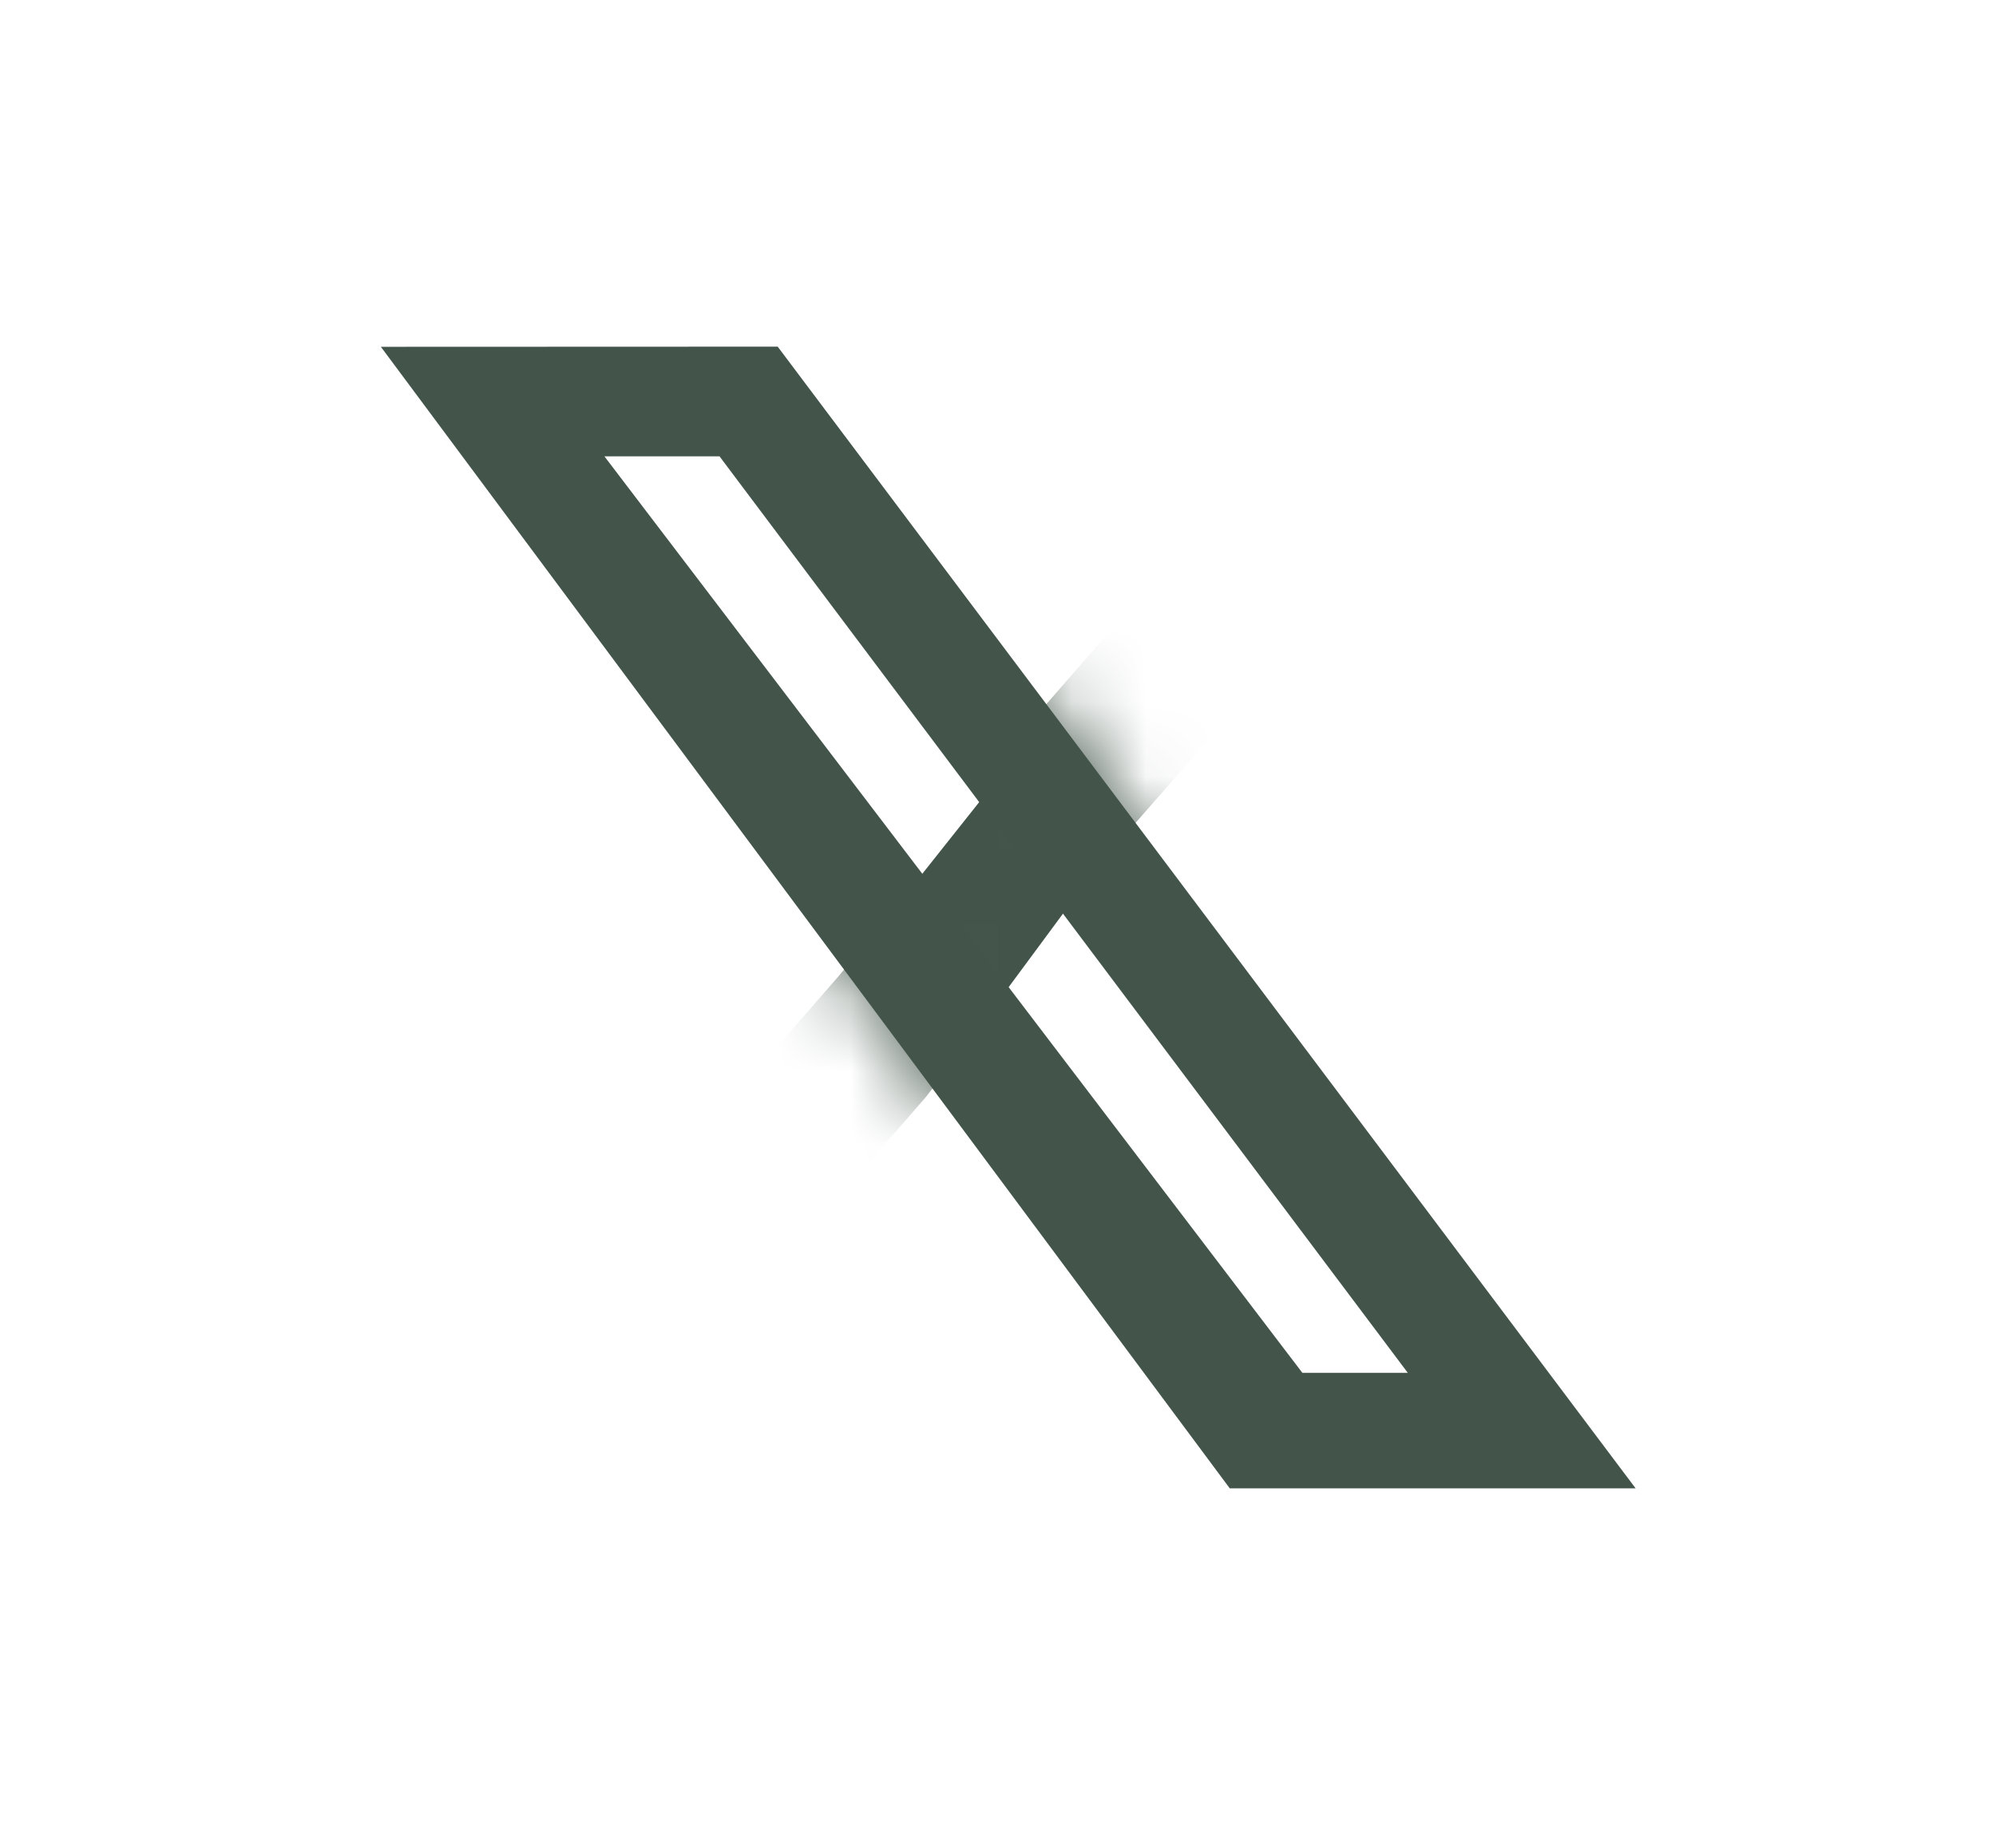 <svg xmlns="http://www.w3.org/2000/svg" width="27" height="25" viewBox="0 0 27 25" fill="none">
  <mask id="mask0_1_279" style="mask-type:luminance" maskUnits="userSpaceOnUse" x="0" y="0" width="27" height="25">
    <path d="M26.51 0.711H0.78V24.119H26.51V0.711Z" fill="white"/>
  </mask>
  <g mask="url(#mask0_1_279)">
    <mask id="mask1_1_279" style="mask-type:alpha" maskUnits="userSpaceOnUse" x="5" y="4" width="18" height="17">
      <path d="M10.52 4.69L5.152 4.692L12.127 14.072L16.635 20.136H22.125L10.52 4.69Z" fill="#43554B"/>
    </mask>
    <g mask="url(#mask1_1_279)">
      <path d="M18.349 4.711L14.054 9.641L13.382 10.68L12.021 12.395L11.333 13.219L5.301 20.144H7.917L12.53 14.835L13.087 14.109L14.464 12.246L15.267 11.24L20.975 4.711H18.349Z" fill="#43554B"/>
    </g>
    <path d="M8.176 6.174H9.733L19.043 18.573H17.617L8.176 6.174ZM10.52 4.69L5.152 4.692L12.127 14.072L16.635 20.136H22.125L10.52 4.69Z" fill="#43554B"/>
  </g>
</svg>